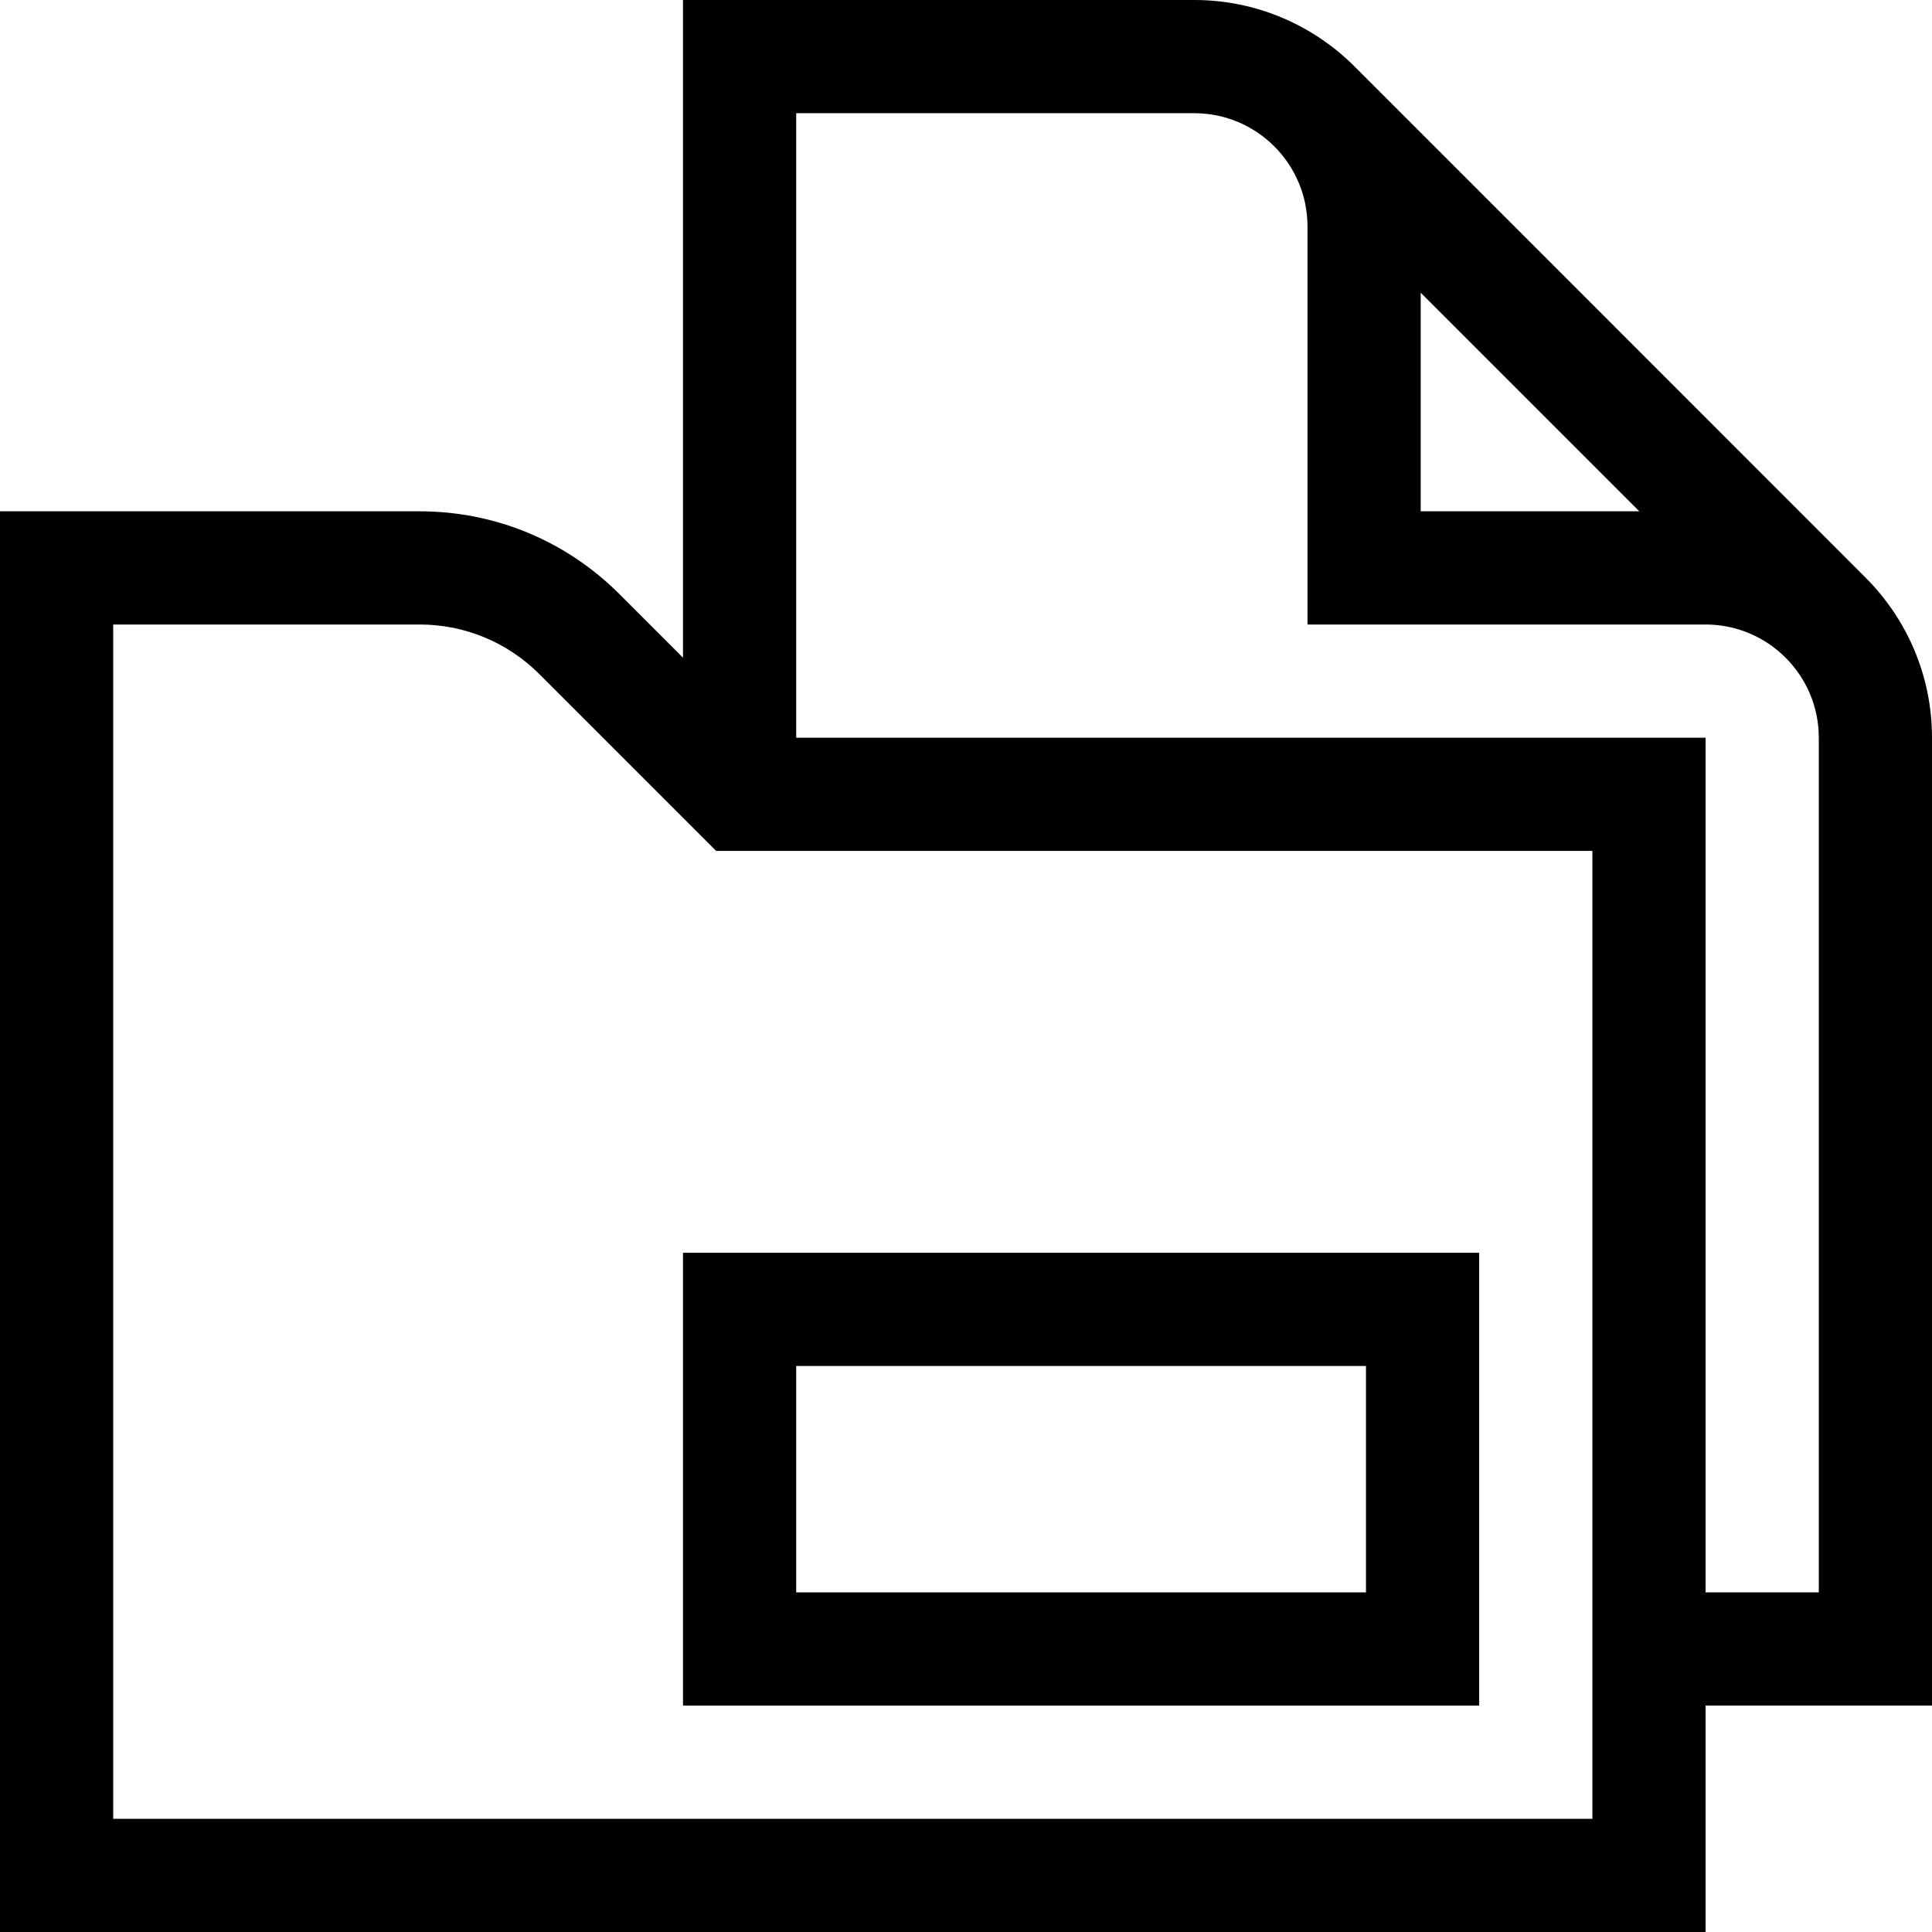 <svg id="Capa_1" enable-background="new 0 0 512 512" height="512" viewBox="0 0 512 512" width="512" xmlns="http://www.w3.org/2000/svg"><g><path d="m181 452h211v-120h-211zm30-90h151v60h-151z"/><path d="m512 195.5c0-16.542-6.729-31.542-17.594-42.406.02-.02-135.48-135.52-135.48-135.52-10.884-10.845-25.884-17.574-42.426-17.574h-135.5v174.287l-16.82-16.82c-14.166-14.166-33-21.967-53.033-21.967h-111.147v376.5h452v-60h60zm-135.5-117.927 57.927 57.927h-57.927zm45.5 404.427h-392v-316.5h81.147c12.02 0 23.321 4.681 31.82 13.18l46.819 46.82h232.214zm60-60h-30v-226.5h-241v-165.5h105.5c16.542 0 30 13.458 30 30v105.5h105.5c16.542 0 30 13.458 30 30z"/></g></svg>